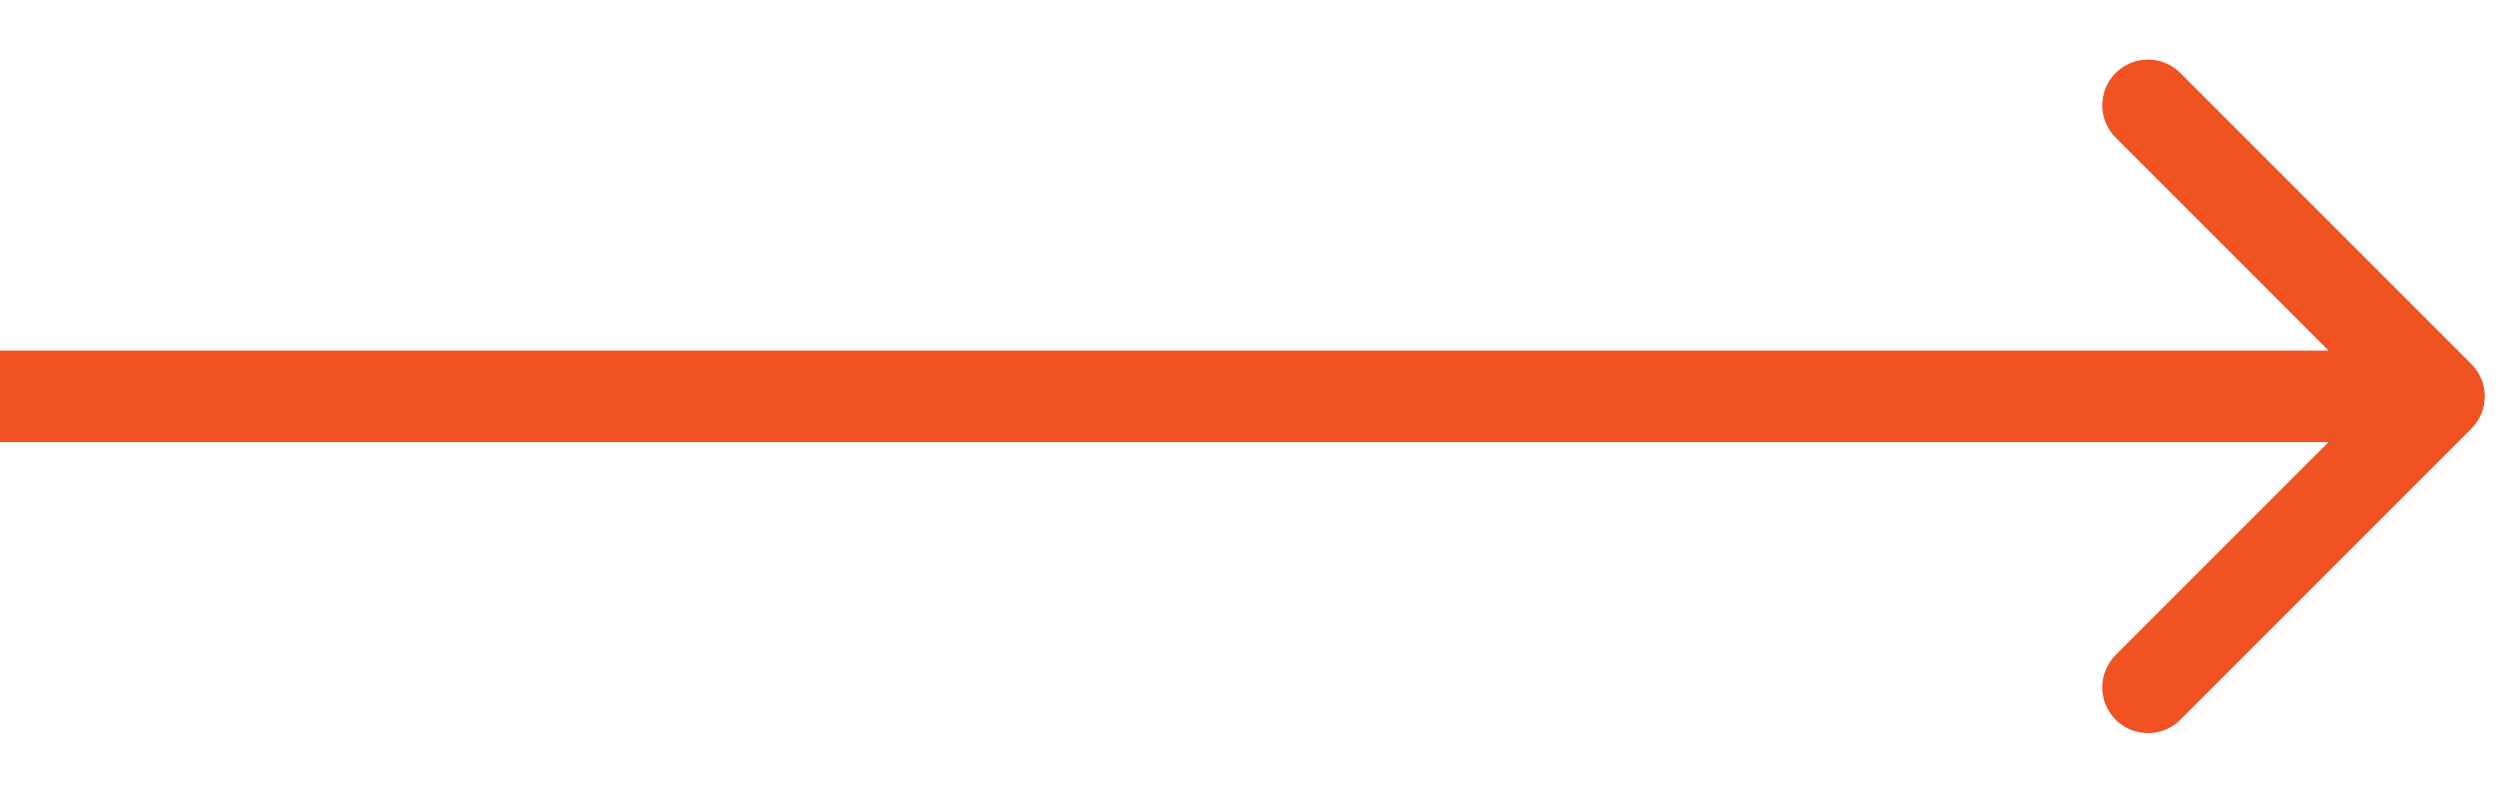 <svg width="41" height="13" viewBox="0 0 41 13" fill="none" xmlns="http://www.w3.org/2000/svg">
<path d="M40.53 7.03C40.823 6.737 40.823 6.263 40.53 5.97L35.757 1.197C35.465 0.904 34.99 0.904 34.697 1.197C34.404 1.49 34.404 1.964 34.697 2.257L38.939 6.5L34.697 10.743C34.404 11.036 34.404 11.51 34.697 11.803C34.99 12.096 35.465 12.096 35.757 11.803L40.53 7.03ZM6.55671e-08 7.25L40 7.25L40 5.75L-6.55671e-08 5.75L6.55671e-08 7.25Z" fill="#F05222"/>
</svg>

